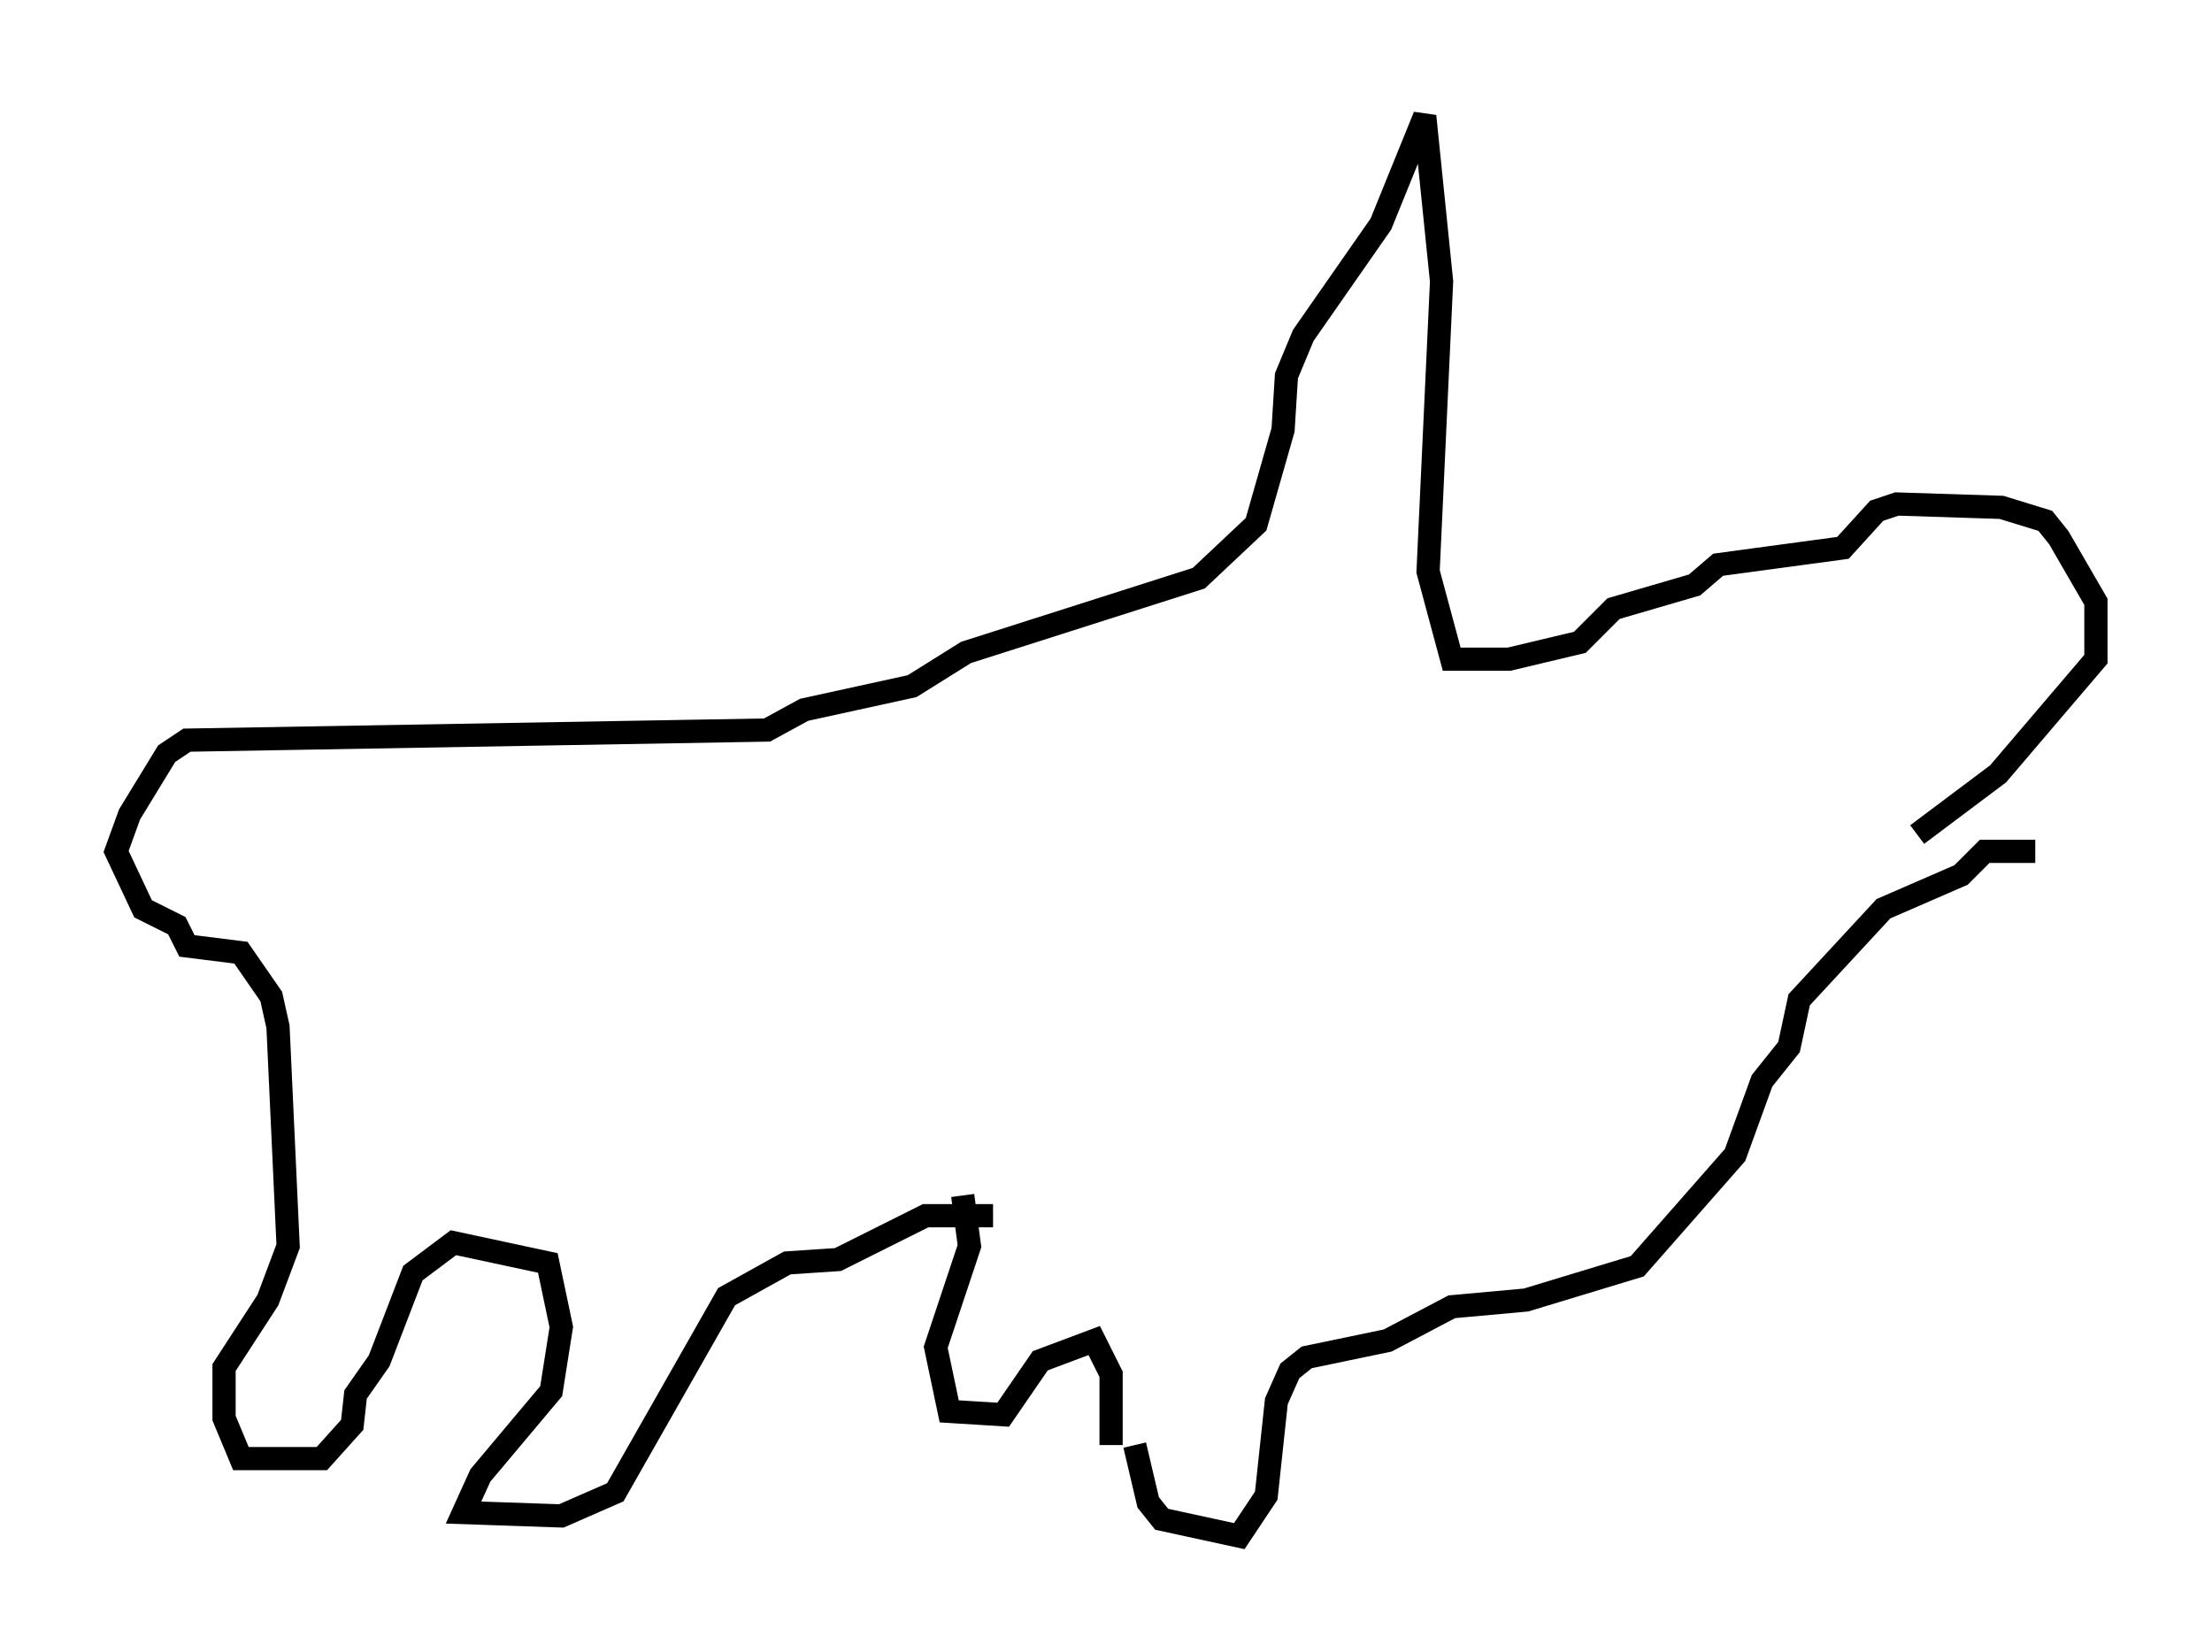 <?xml version="1.0" encoding="utf-8" ?>
<svg baseProfile="full" height="71.151" version="1.1" width="95.262" xmlns="http://www.w3.org/2000/svg" xmlns:ev="http://www.w3.org/2001/xml-events" xmlns:xlink="http://www.w3.org/1999/xlink"><defs /><rect fill="white" height="71.151" width="95.262" x="0" y="0" /><path d="M81.693, 36.084 m0.872, -0.145 l3.486, -2.615 4.212, -4.939 l0.0, -2.469 -1.598, -2.76 l-0.581, -0.726 -1.888, -0.581 l-4.503, -0.145 -0.872, 0.291 l-1.453, 1.598 -5.374, 0.726 l-1.017, 0.872 -3.486, 1.017 l-1.453, 1.453 -3.05, 0.726 l-2.469, 0.0 -1.017, -3.777 l0.581, -12.492 -0.726, -7.117 l-1.888, 4.648 -3.341, 4.793 l-0.726, 1.743 -0.145, 2.324 l-1.162, 4.067 -2.469, 2.324 l-10.022, 3.196 -2.324, 1.453 l-4.648, 1.017 -1.598, 0.872 l-24.983, 0.436 -0.872, 0.581 l-1.598, 2.615 -0.581, 1.598 l1.162, 2.469 1.453, 0.726 l0.436, 0.872 2.324, 0.291 l1.307, 1.888 0.291, 1.307 l0.436, 9.441 -0.872, 2.324 l-1.888, 2.905 0.0, 2.179 l0.726, 1.743 3.486, 0.0 l1.307, -1.453 0.145, -1.307 l1.017, -1.453 1.453, -3.777 l1.743, -1.307 4.067, 0.872 l0.581, 2.76 -0.436, 2.76 l-3.05, 3.631 -0.726, 1.598 l4.212, 0.145 2.324, -1.017 l4.793, -8.425 2.615, -1.453 l2.179, -0.145 3.777, -1.888 l2.905, 0.0 m-1.307, -0.872 l0.291, 2.179 -1.453, 4.358 l0.581, 2.76 2.324, 0.145 l1.598, -2.324 2.324, -0.872 l0.726, 1.453 0.0, 3.05 m1.017, 0.0 l0.581, 2.469 0.581, 0.726 l3.341, 0.726 1.162, -1.743 l0.436, -4.067 0.581, -1.307 l0.726, -0.581 3.486, -0.726 l2.76, -1.453 3.196, -0.291 l4.793, -1.453 4.212, -4.793 l1.162, -3.196 1.162, -1.453 l0.436, -2.034 3.631, -3.922 l3.341, -1.453 1.017, -1.017 l2.179, 0.0 " fill="none" stroke="black" stroke-width="1" /></svg>